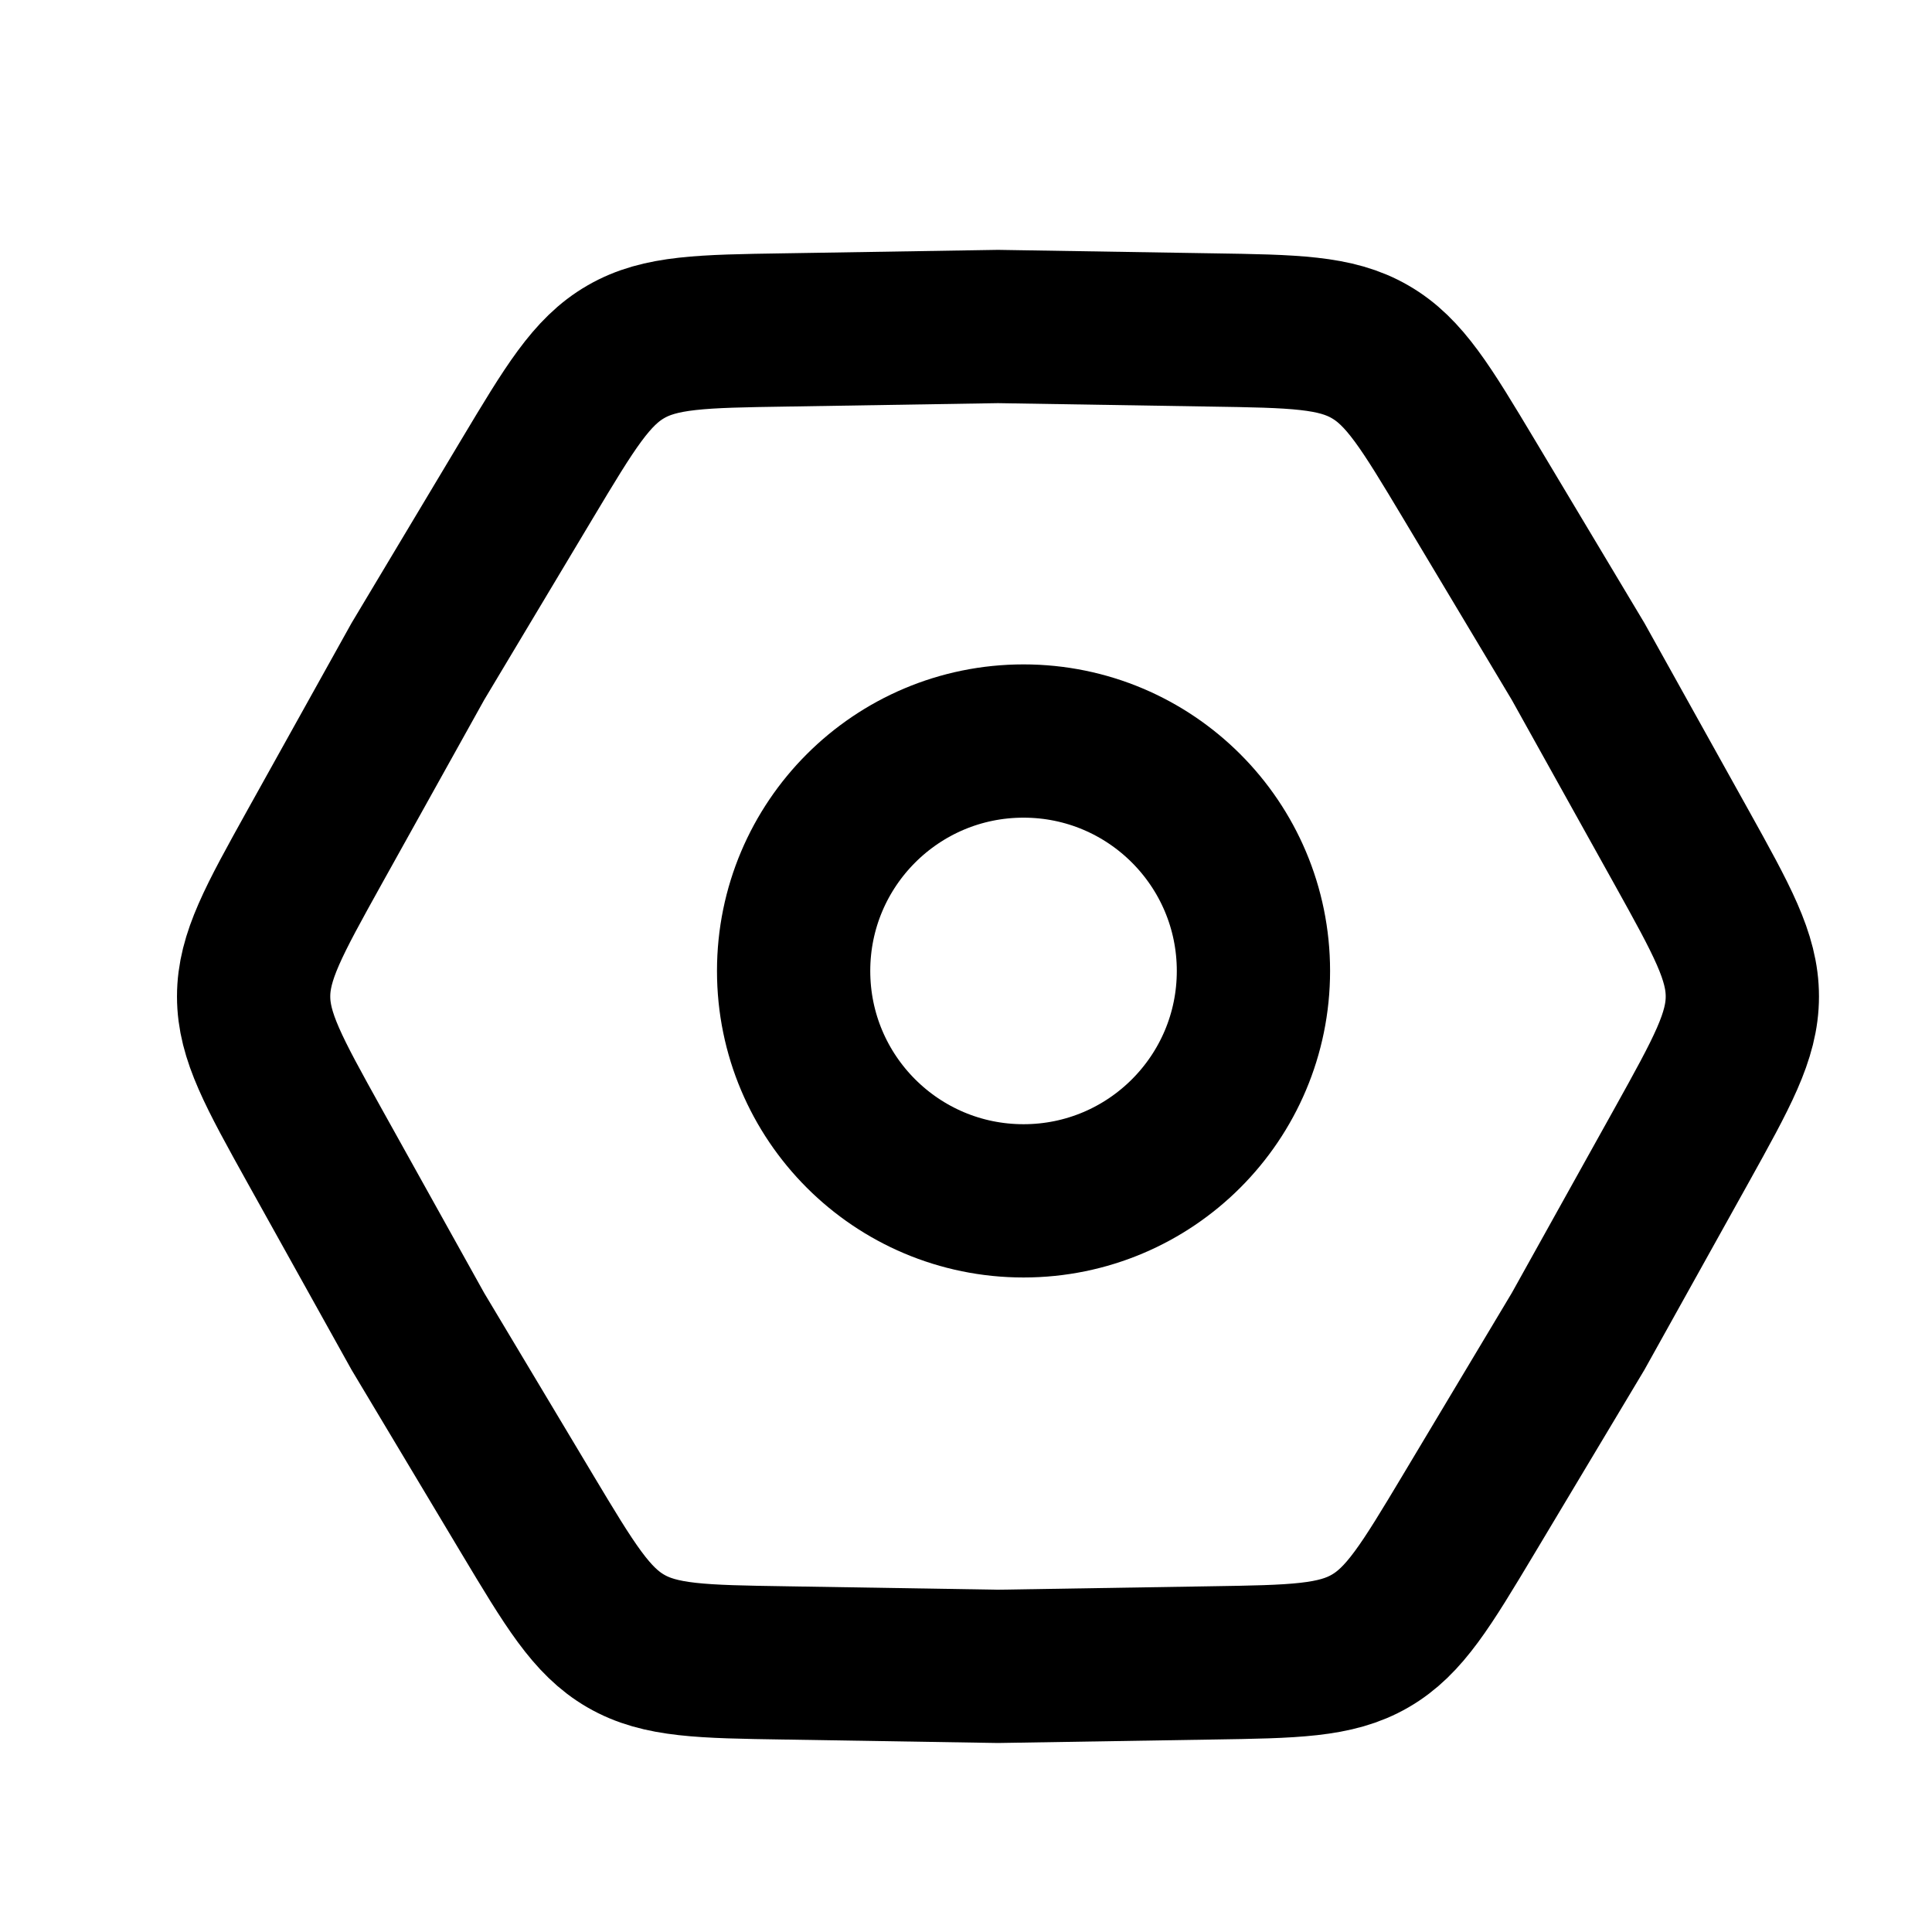 <svg width="18" height="18" viewBox="0 0 18 18" fill="none" xmlns="http://www.w3.org/2000/svg">
<g id="Setting_alt_line">
<path id="Star 2" d="M2.929 10.672C2.552 9.993 2.363 9.654 2.363 9.284C2.363 8.913 2.552 8.574 2.929 7.895L3.893 6.163L4.911 4.462C5.31 3.796 5.51 3.463 5.83 3.278C6.151 3.092 6.54 3.086 7.316 3.074L9.298 3.042L11.28 3.074C12.056 3.086 12.444 3.092 12.765 3.278C13.086 3.463 13.286 3.796 13.685 4.462L14.703 6.163L15.667 7.895C16.044 8.574 16.233 8.913 16.233 9.284C16.233 9.654 16.044 9.993 15.667 10.672L14.703 12.404L13.685 14.105C13.286 14.771 13.086 15.104 12.765 15.289C12.444 15.475 12.056 15.481 11.28 15.493L9.298 15.525L7.316 15.493C6.54 15.481 6.151 15.475 5.83 15.289C5.51 15.104 5.31 14.771 4.911 14.105L3.893 12.404L2.929 10.672Z" stroke="black" stroke-width="1.428"/>
<circle id="Ellipse 5" cx="9.536" cy="9.046" r="2.142" stroke="black" stroke-width="1.428"/>
</g>
</svg>
